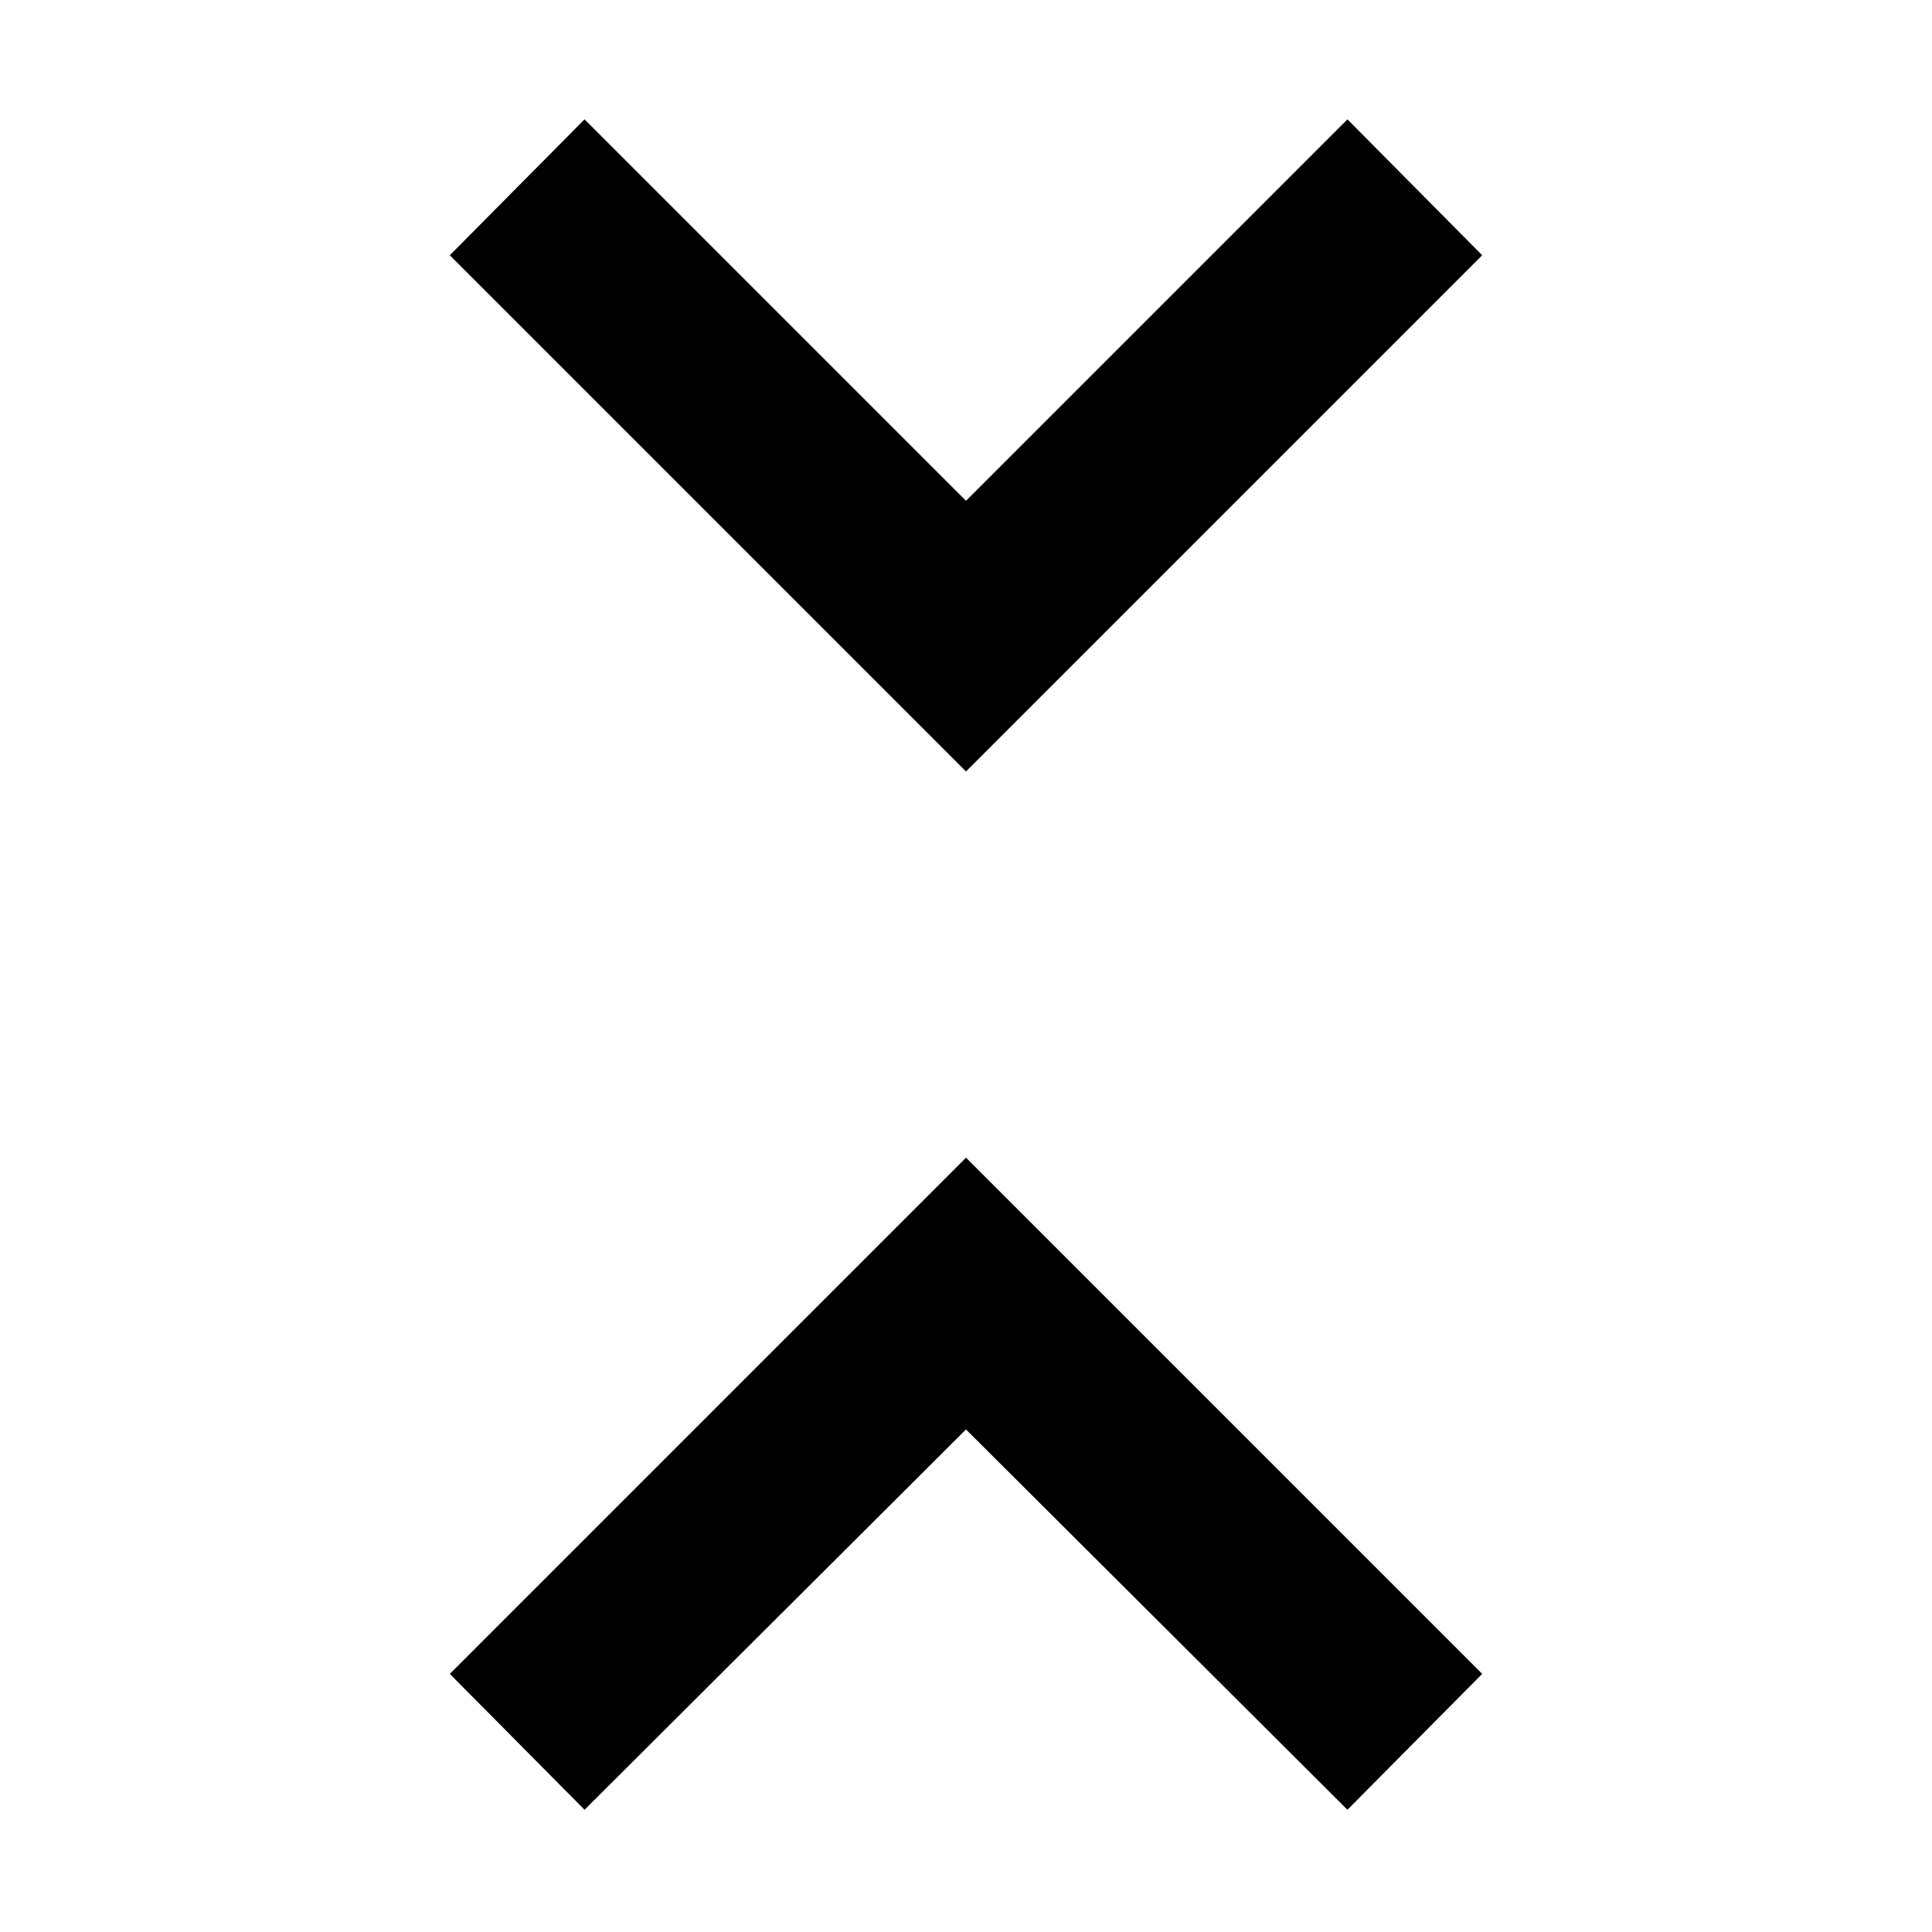<svg xmlns="http://www.w3.org/2000/svg" height="40" viewBox="0 -960 960 960" width="40"><path d="m290.46-60.74-66.95-67.52L480-384.75l256.49 256.49-66.95 67.52L480-249.71 290.46-60.74ZM480-576.68 223.51-833.17l66.95-67.53L480-711.16 669.54-900.7l66.95 67.53L480-576.68Z"/></svg>